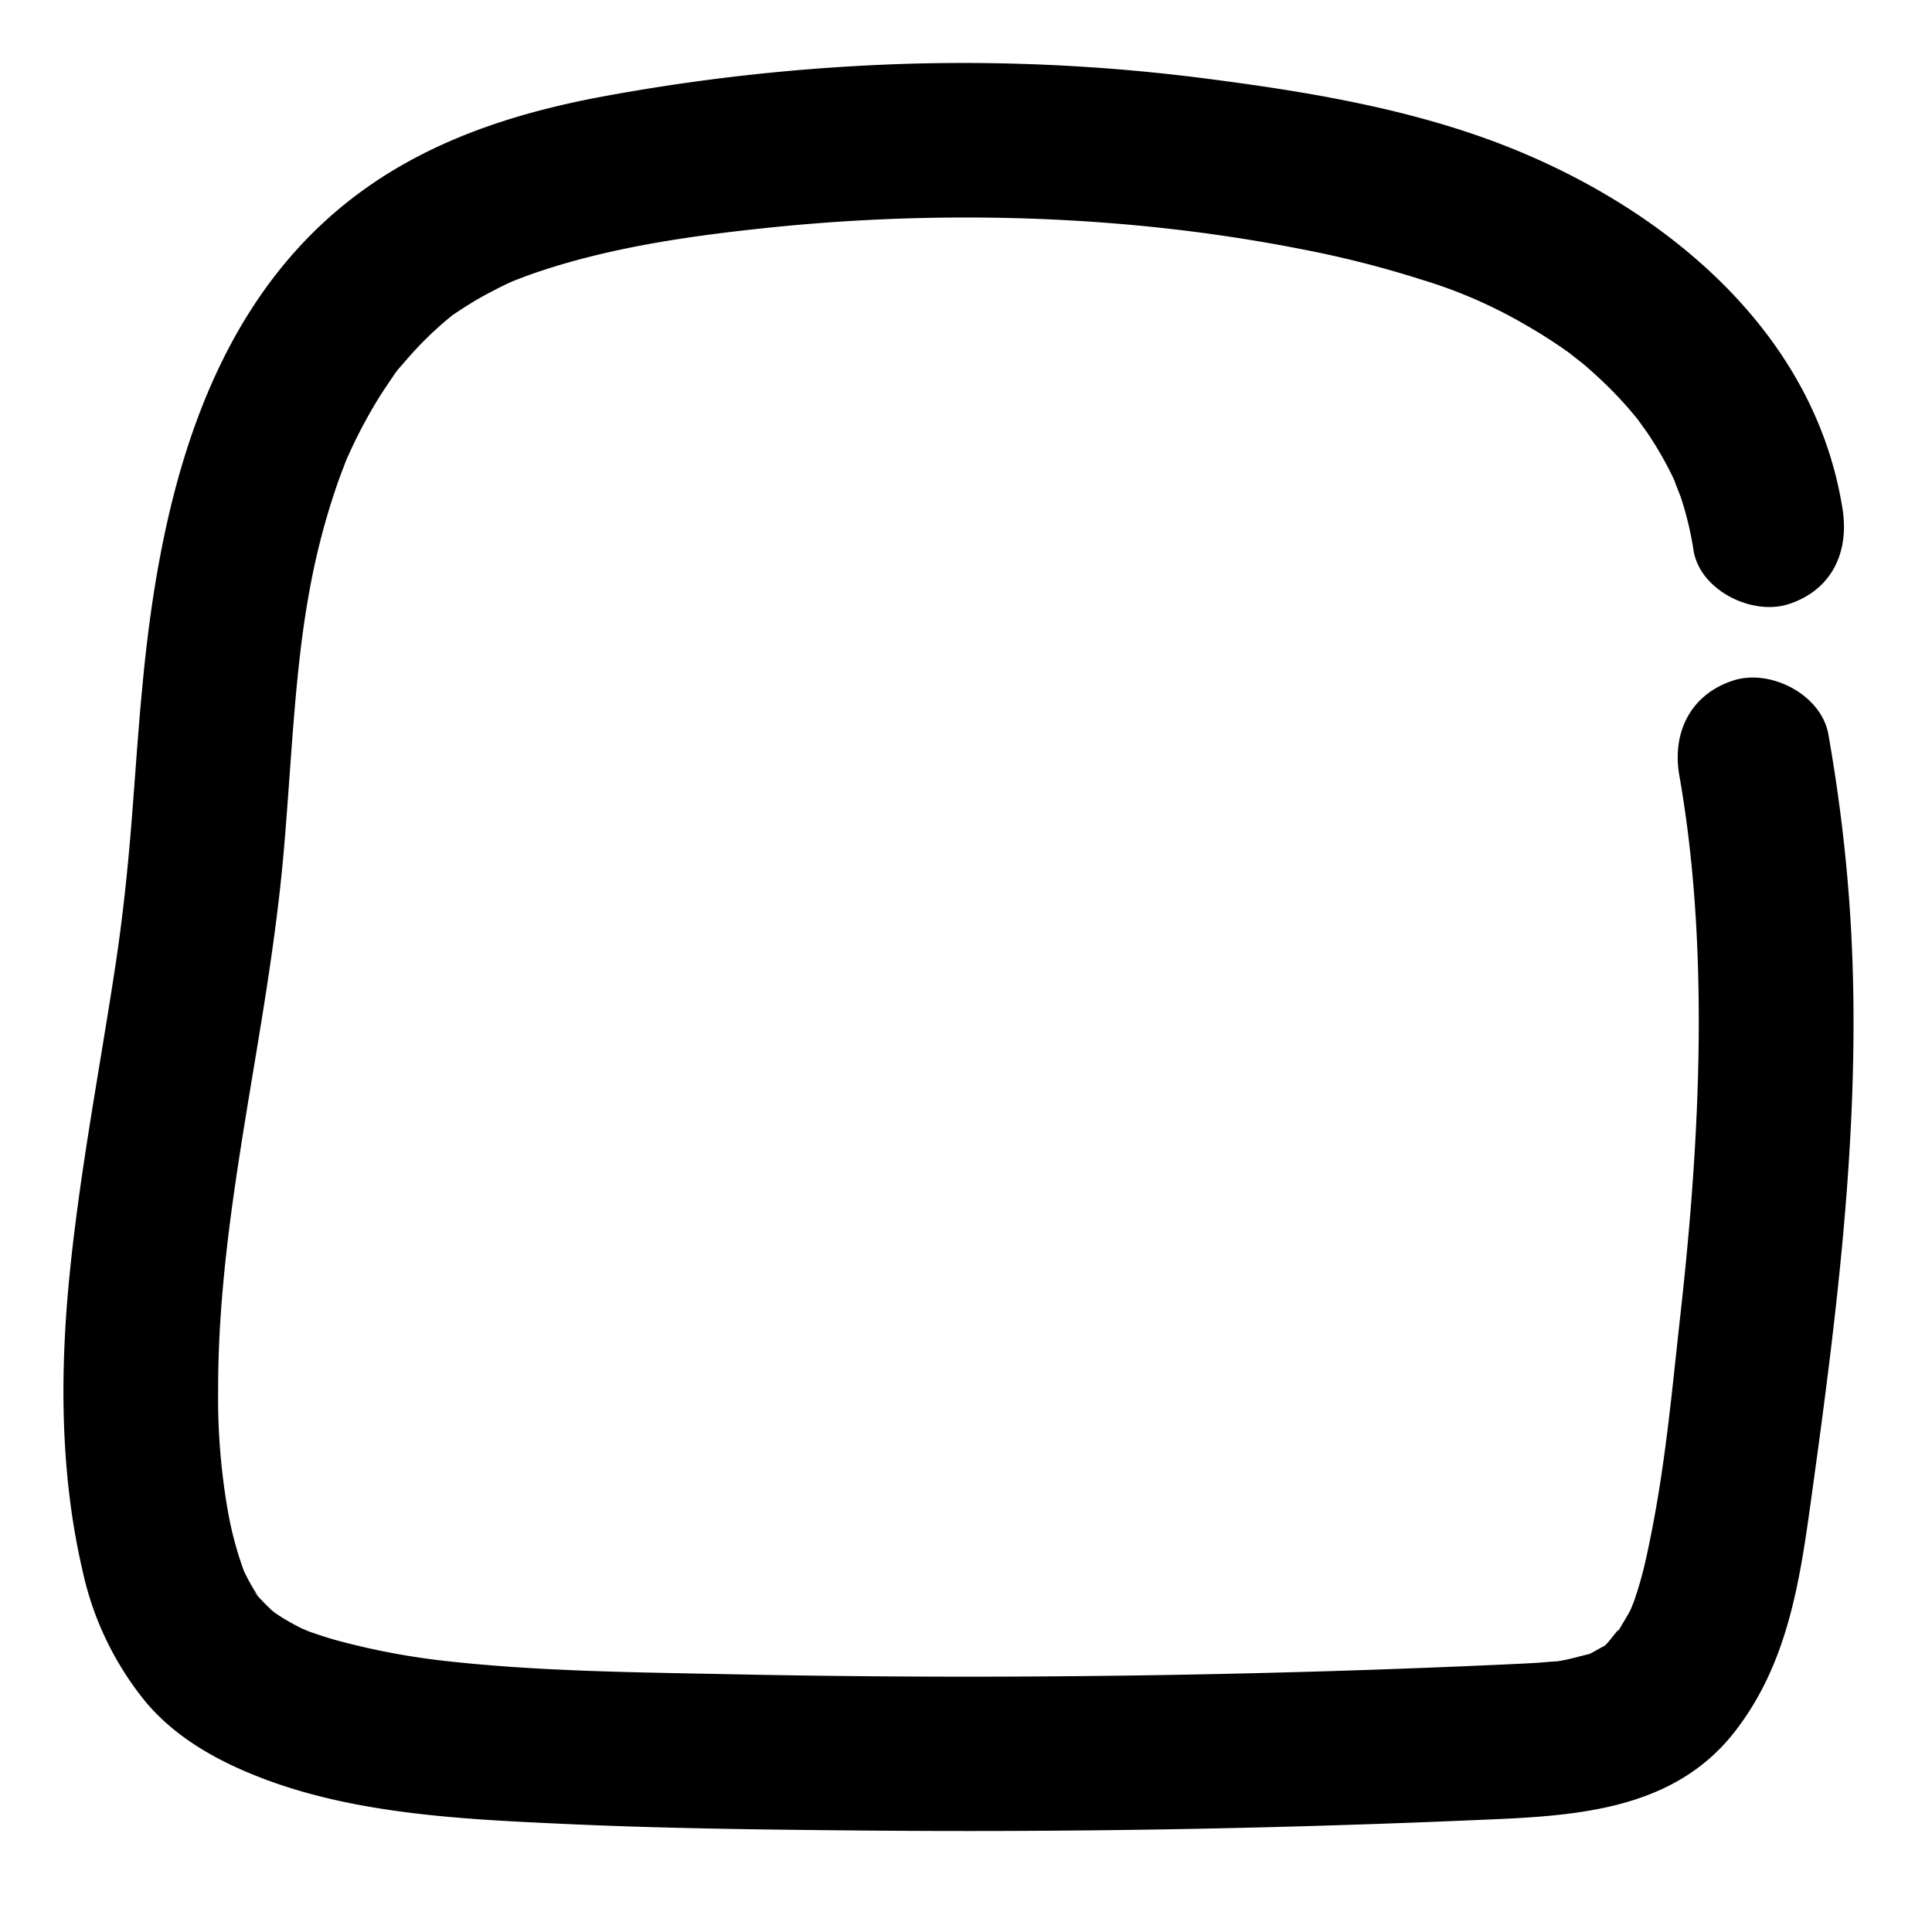 <svg id="Layer_1" data-name="Layer 1" xmlns="http://www.w3.org/2000/svg" viewBox="0 0 400 400"><path d="M382.75,185c-.85-11-2.28-22-4.2-32.94-1.46-8.26-12-13.66-19.69-11.17-8.88,2.87-12.73,10.82-11.17,19.68,6.22,35.26,4.36,74.48.26,111.27-1.95,17.45-3.25,32.95-7,50.13a77.93,77.93,0,0,1-2.7,9.7c-.09.22-.44,1.08-.65,1.58-.09.2-.17.36-.2.41-.89,1.6-1.85,3.14-2.78,4.72,1.57-2.67-1.17,1.14-1.91,1.88-.22.21-.36.37-.47.49a6.93,6.93,0,0,0-.68.34c-.8.42-1.58.91-2.4,1.31l-1.23.32c-1.89.48-3.77,1-5.7,1.26.06-.06-3.36.25-3.91.28-2,.13-4.08.22-6.12.32-4.95.22-9.9.44-14.86.63q-14.87.6-29.73,1-29.24.8-58.49.91t-58.5-.5c-19.15-.39-38.41-.57-57.46-2.63a149,149,0,0,1-23.72-4.45c-1.81-.51-3.58-1.11-5.36-1.72-.2-.07-.93-.39-1.3-.54s-1-.47-1.46-.73a41,41,0,0,1-4.18-2.48c-.32-.24-.86-.65-1-.79-.75-.74-1.51-1.47-2.23-2.25-2.23-2.38-.8-1-.42-.49-.59-.87-1.14-1.77-1.65-2.68-.39-.69-.74-1.4-1.1-2.1l-.19-.38-.07-.18a73.49,73.49,0,0,1-3.16-11.56A135.7,135.7,0,0,1,45.16,288c-.06-37.44,10.17-73.22,13.54-111.22,1.59-17.95,2.25-37.11,5.19-53.45a148.35,148.35,0,0,1,6.22-23.9c.27-.73.54-1.46.82-2.19l.69-1.8.37-.87c.43-.94.86-1.89,1.31-2.82a102.44,102.44,0,0,1,5.62-10.16c1-1.52,2-3,3-4.46.12-.17.56-.74.8-1l1-1.14a74.74,74.74,0,0,1,8.62-8.63l1.36-1.12.87-.58c1.64-1.07,3.26-2.13,5-3.1s3.53-1.9,5.34-2.77l1.25-.57,2.87-1.1c16.35-5.9,34.22-8.32,50.31-10,36.89-3.8,75-2.48,110.18,4.48a214.62,214.62,0,0,1,24.84,6.31,99.73,99.73,0,0,1,21.91,9.6,104.14,104.14,0,0,1,8.91,5.76c-.28-.17,2.34,1.84,2.8,2.23q2.33,2,4.53,4.13,1.92,1.88,3.72,3.86c.69.76,1.34,1.54,2,2.31,0,0,.39.47.68.8.38.55,1.91,2.64,2.32,3.25q1.89,2.83,3.53,5.84c.72,1.3,1.38,2.64,2,4-.17-.27,1,2.61,1.22,3.22a67.22,67.22,0,0,1,2.64,11c1.31,8.29,12.11,13.62,19.68,11.17,9-2.92,12.58-10.79,11.18-19.68-6-38.22-39.3-64.24-73.65-76.65C289.08,22,269.3,18.8,249.66,16.26A393.39,393.39,0,0,0,188.1,13.2a417.37,417.37,0,0,0-62.49,6.63C106,23.4,87.13,29.56,71.43,42.23c-29.94,24.16-38.66,64-42,100.38C28.46,152.73,27.86,162.87,27,173s-1.86,18.84-3.27,28c-3.18,20.75-7.14,41.4-9.26,62.3-2.09,20.55-2.08,41.71,2.63,61.93a64.37,64.37,0,0,0,13.11,27.19c6.61,7.85,15.86,12.73,25.34,16.22,18.7,6.87,40,8,59.75,8.91,21,1,42,1.25,63.06,1.44q63,.57,125.9-2.11c19.67-.84,41.32-1.19,54.67-18.06,11.28-14.26,13.73-31.61,16.14-49.07C380.8,268.5,386,226.72,382.75,185Z"/></svg>